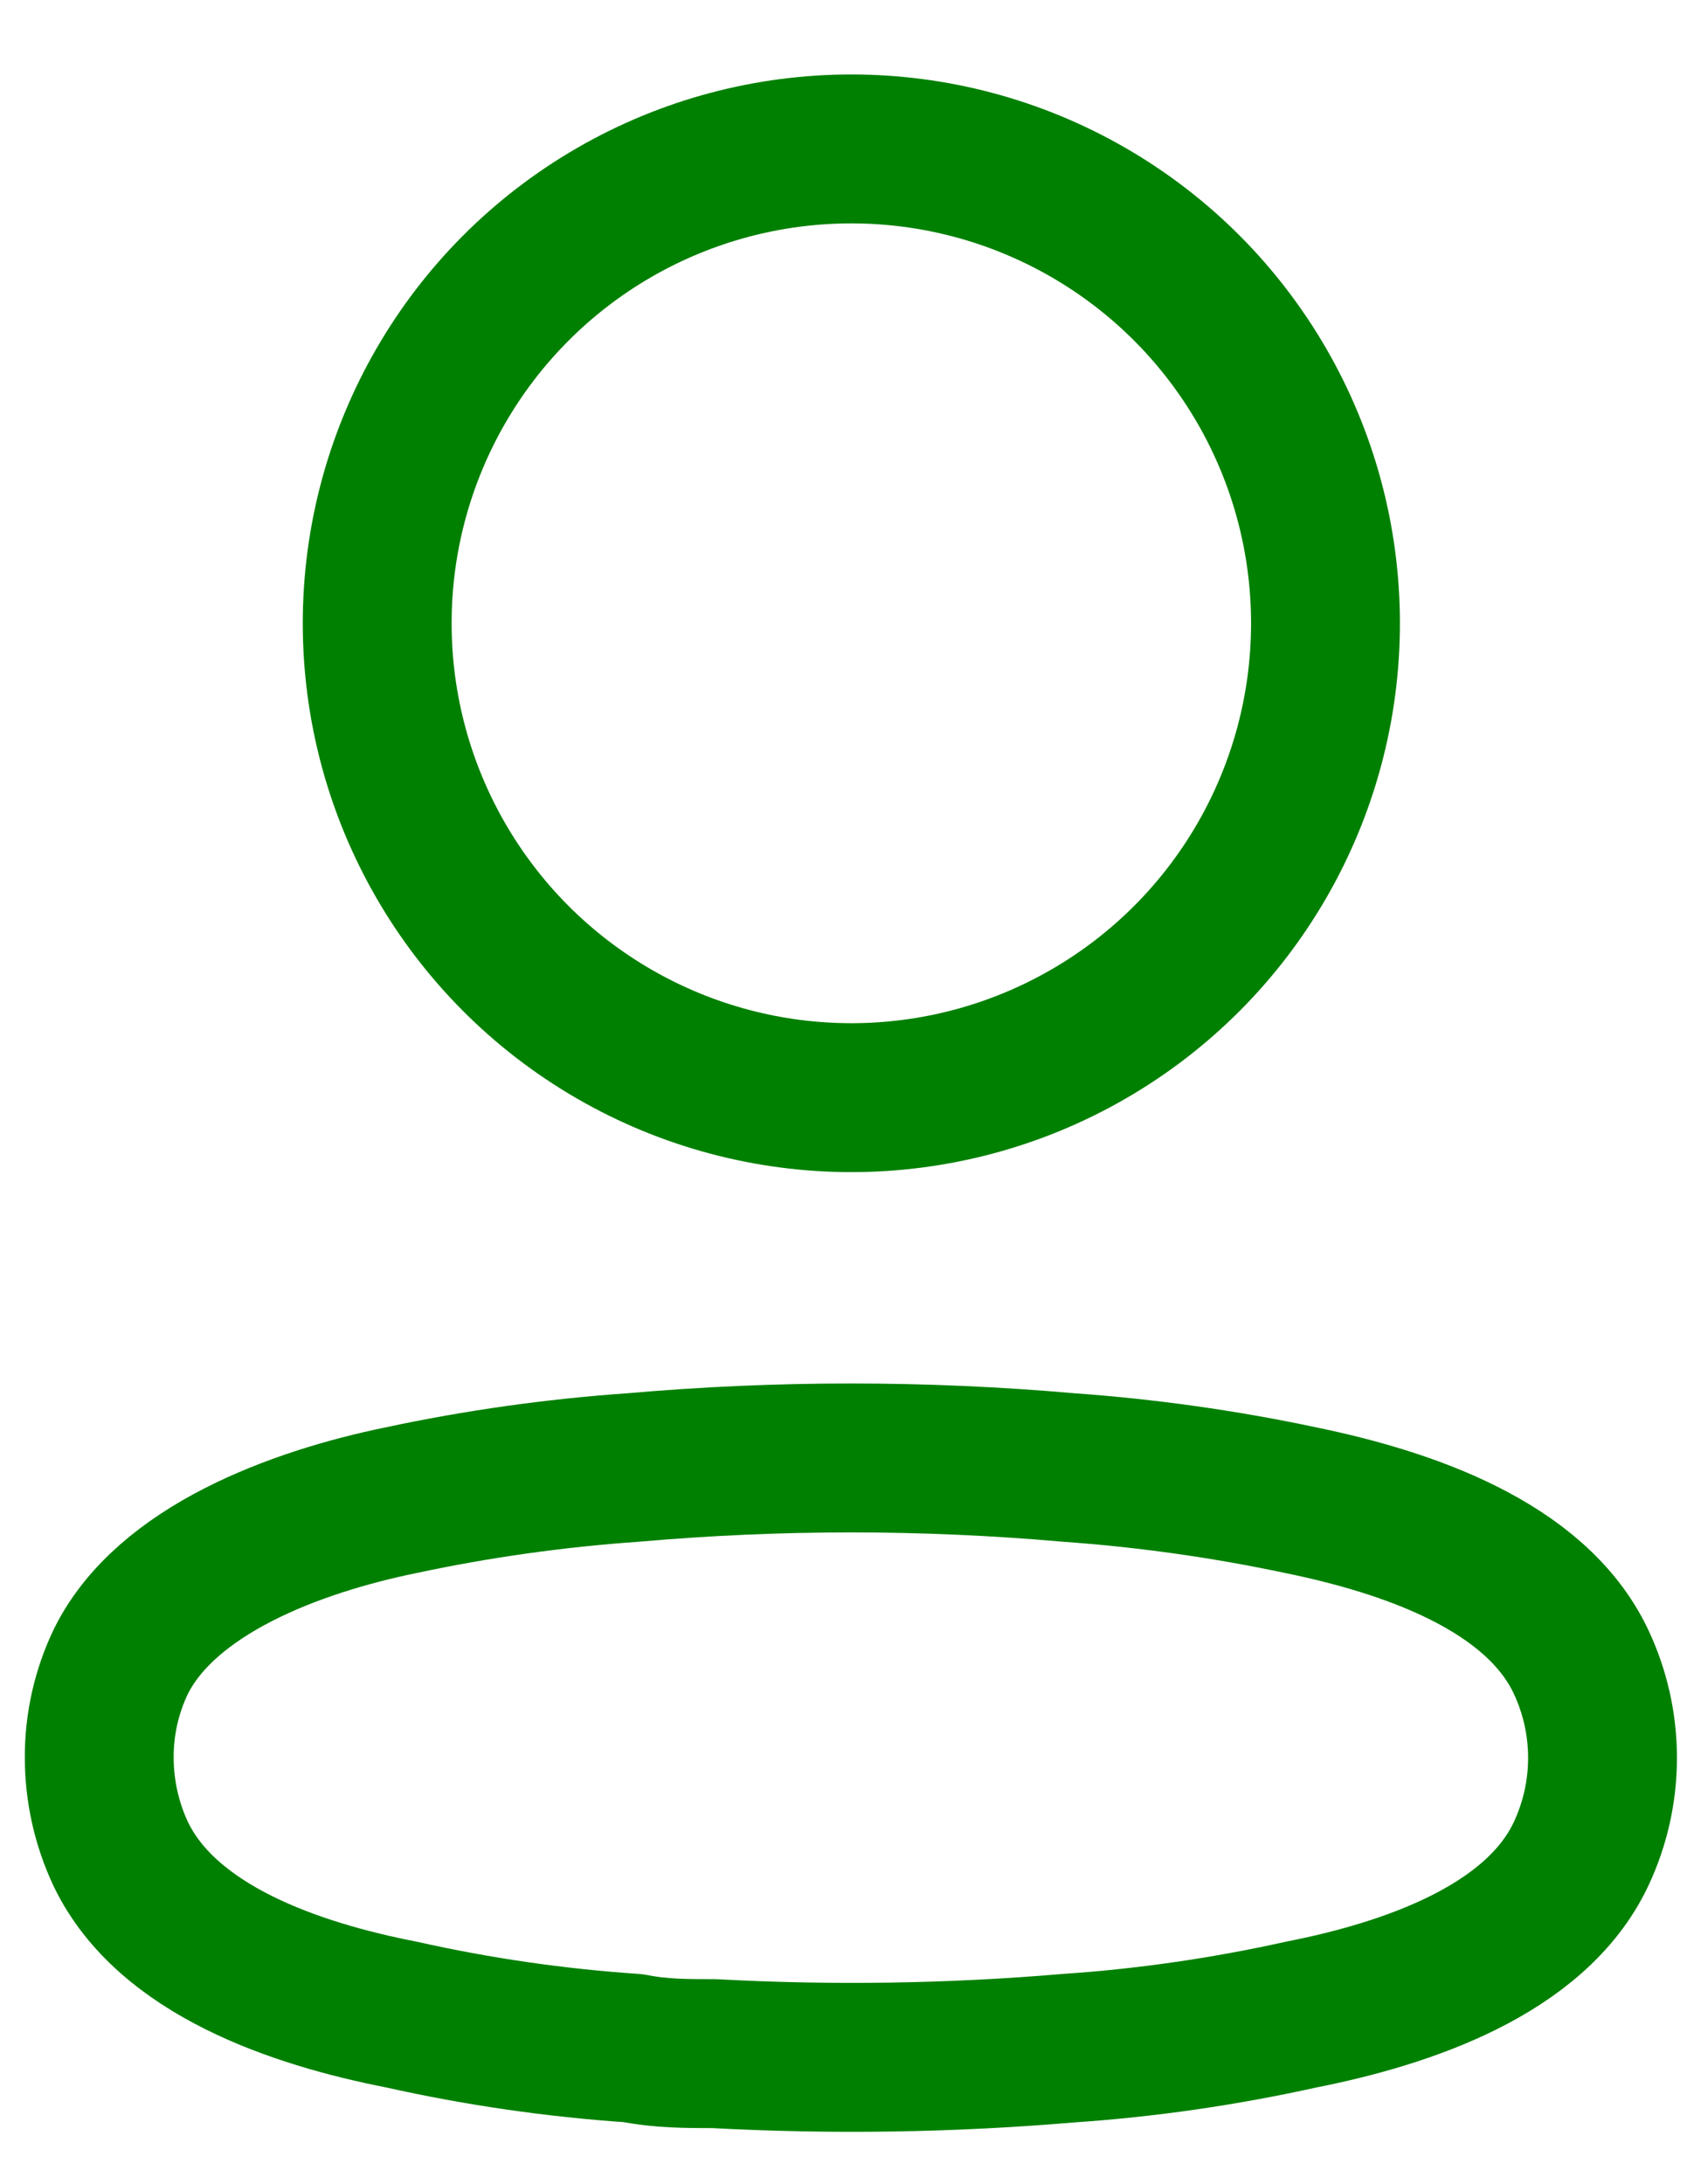 <svg xmlns:xlink="http://www.w3.org/1999/xlink" data-v-6b864539="" width="17" height="22" viewBox="0 0 17 22" fill="none" xmlns="http://www.w3.org/2000/svg"><circle cx="8.579" cy="6.278" r="4.778" stroke="#008000" stroke-width="1.5px" stroke-linecap="round" stroke-linejoin="round" fill="none"></circle> <path fill-rule="evenodd" clip-rule="evenodd" d="M1 17.701C0.999 17.365 1.074 17.034 1.22 16.731C1.677 15.816 2.968 15.331 4.039 15.111C4.811 14.946 5.594 14.836 6.382 14.781C7.841 14.653 9.308 14.653 10.767 14.781C11.554 14.837 12.337 14.947 13.11 15.111C14.181 15.331 15.471 15.77 15.929 16.731C16.222 17.348 16.222 18.064 15.929 18.681C15.471 19.642 14.181 20.081 13.11 20.292C12.338 20.463 11.555 20.577 10.767 20.63C9.579 20.731 8.387 20.749 7.197 20.685C6.922 20.685 6.657 20.685 6.382 20.63C5.597 20.577 4.816 20.464 4.048 20.292C2.968 20.081 1.687 19.642 1.22 18.681C1.075 18.375 1 18.04 1 17.701Z" stroke="#008000" stroke-width="1.5px" stroke-linecap="round" stroke-linejoin="round" fill="none"></path></svg>